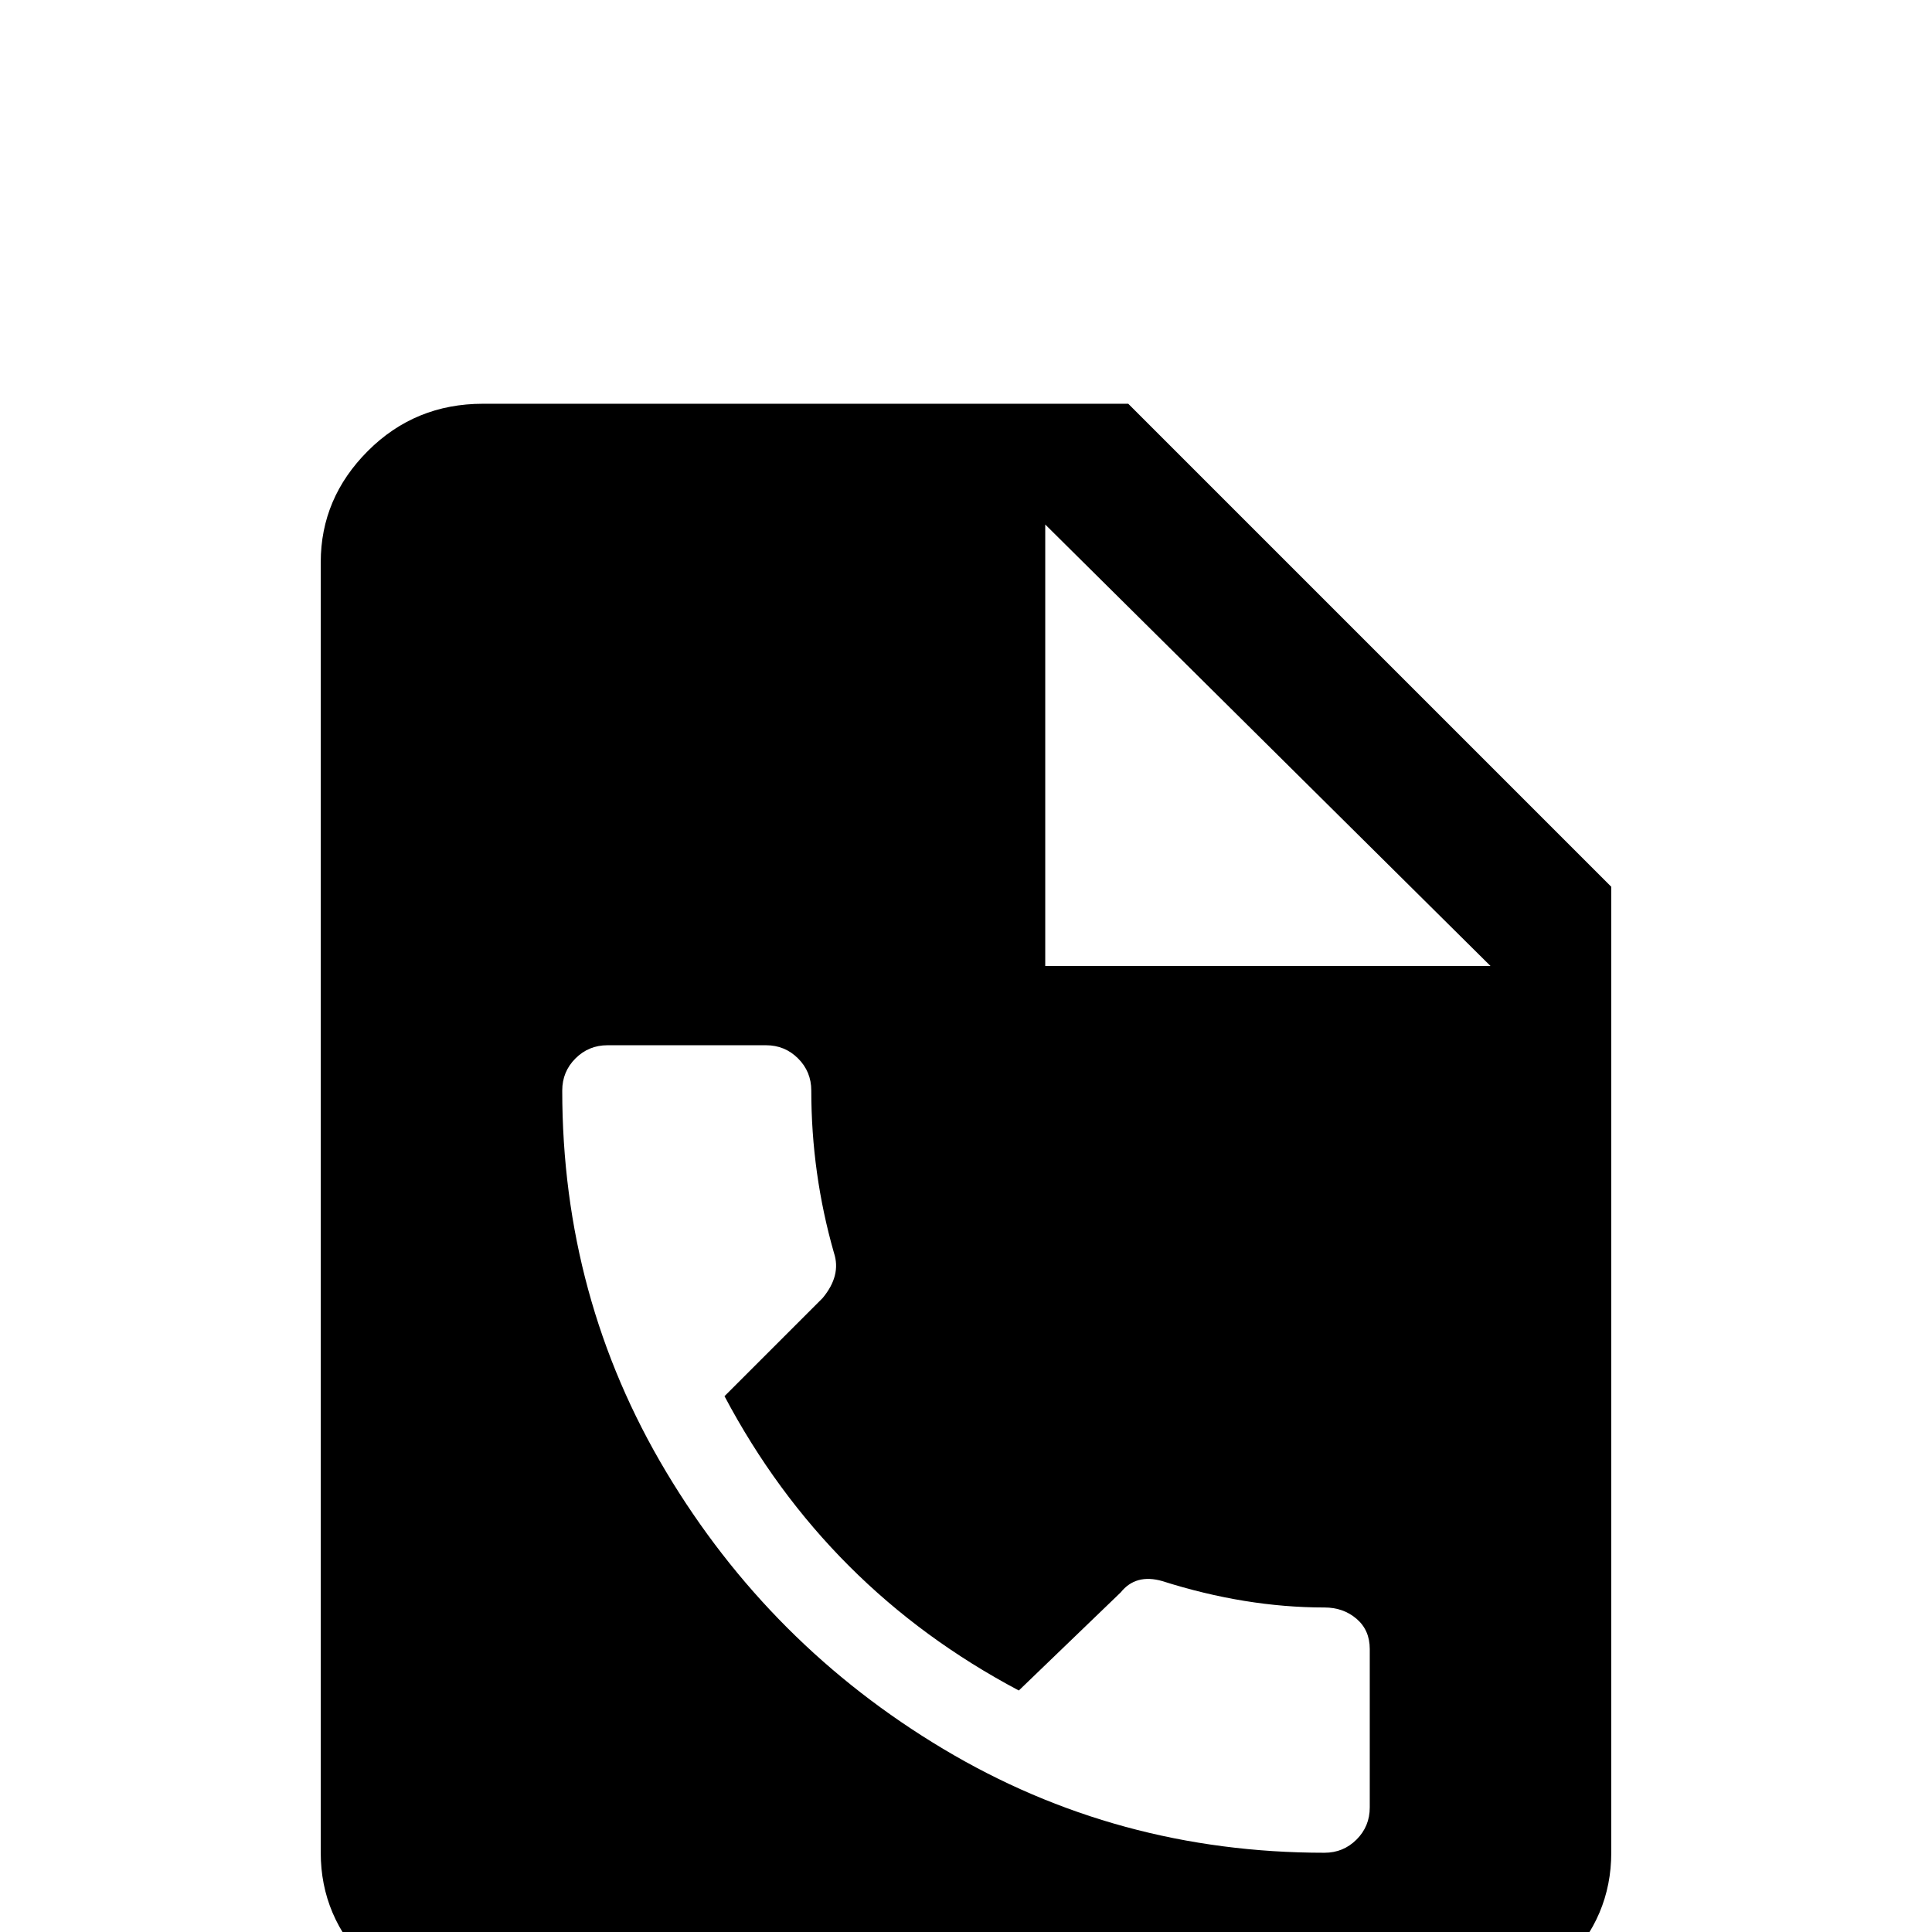 <svg xmlns="http://www.w3.org/2000/svg" viewBox="0 -512 512 512">
	<path fill="#000000" d="M299 -405H128Q110 -405 97.5 -392.5Q85 -380 85 -363V-21Q85 -4 97.5 8.5Q110 21 128 21H384Q402 21 414.5 8.5Q427 -4 427 -21V-277ZM363 -33Q363 -28 359.5 -24.5Q356 -21 351 -21Q296 -21 250 -48.5Q204 -76 176.5 -122Q149 -168 149 -223Q149 -228 152.5 -231.5Q156 -235 161 -235H203Q208 -235 211.5 -231.5Q215 -228 215 -223Q215 -201 221 -180Q223 -174 218 -168L192 -142Q219 -91 270 -64L297 -90Q301 -95 308 -93Q330 -86 351 -86Q356 -86 359.5 -83Q363 -80 363 -75ZM277 -256V-373L395 -256Z"/>
</svg>